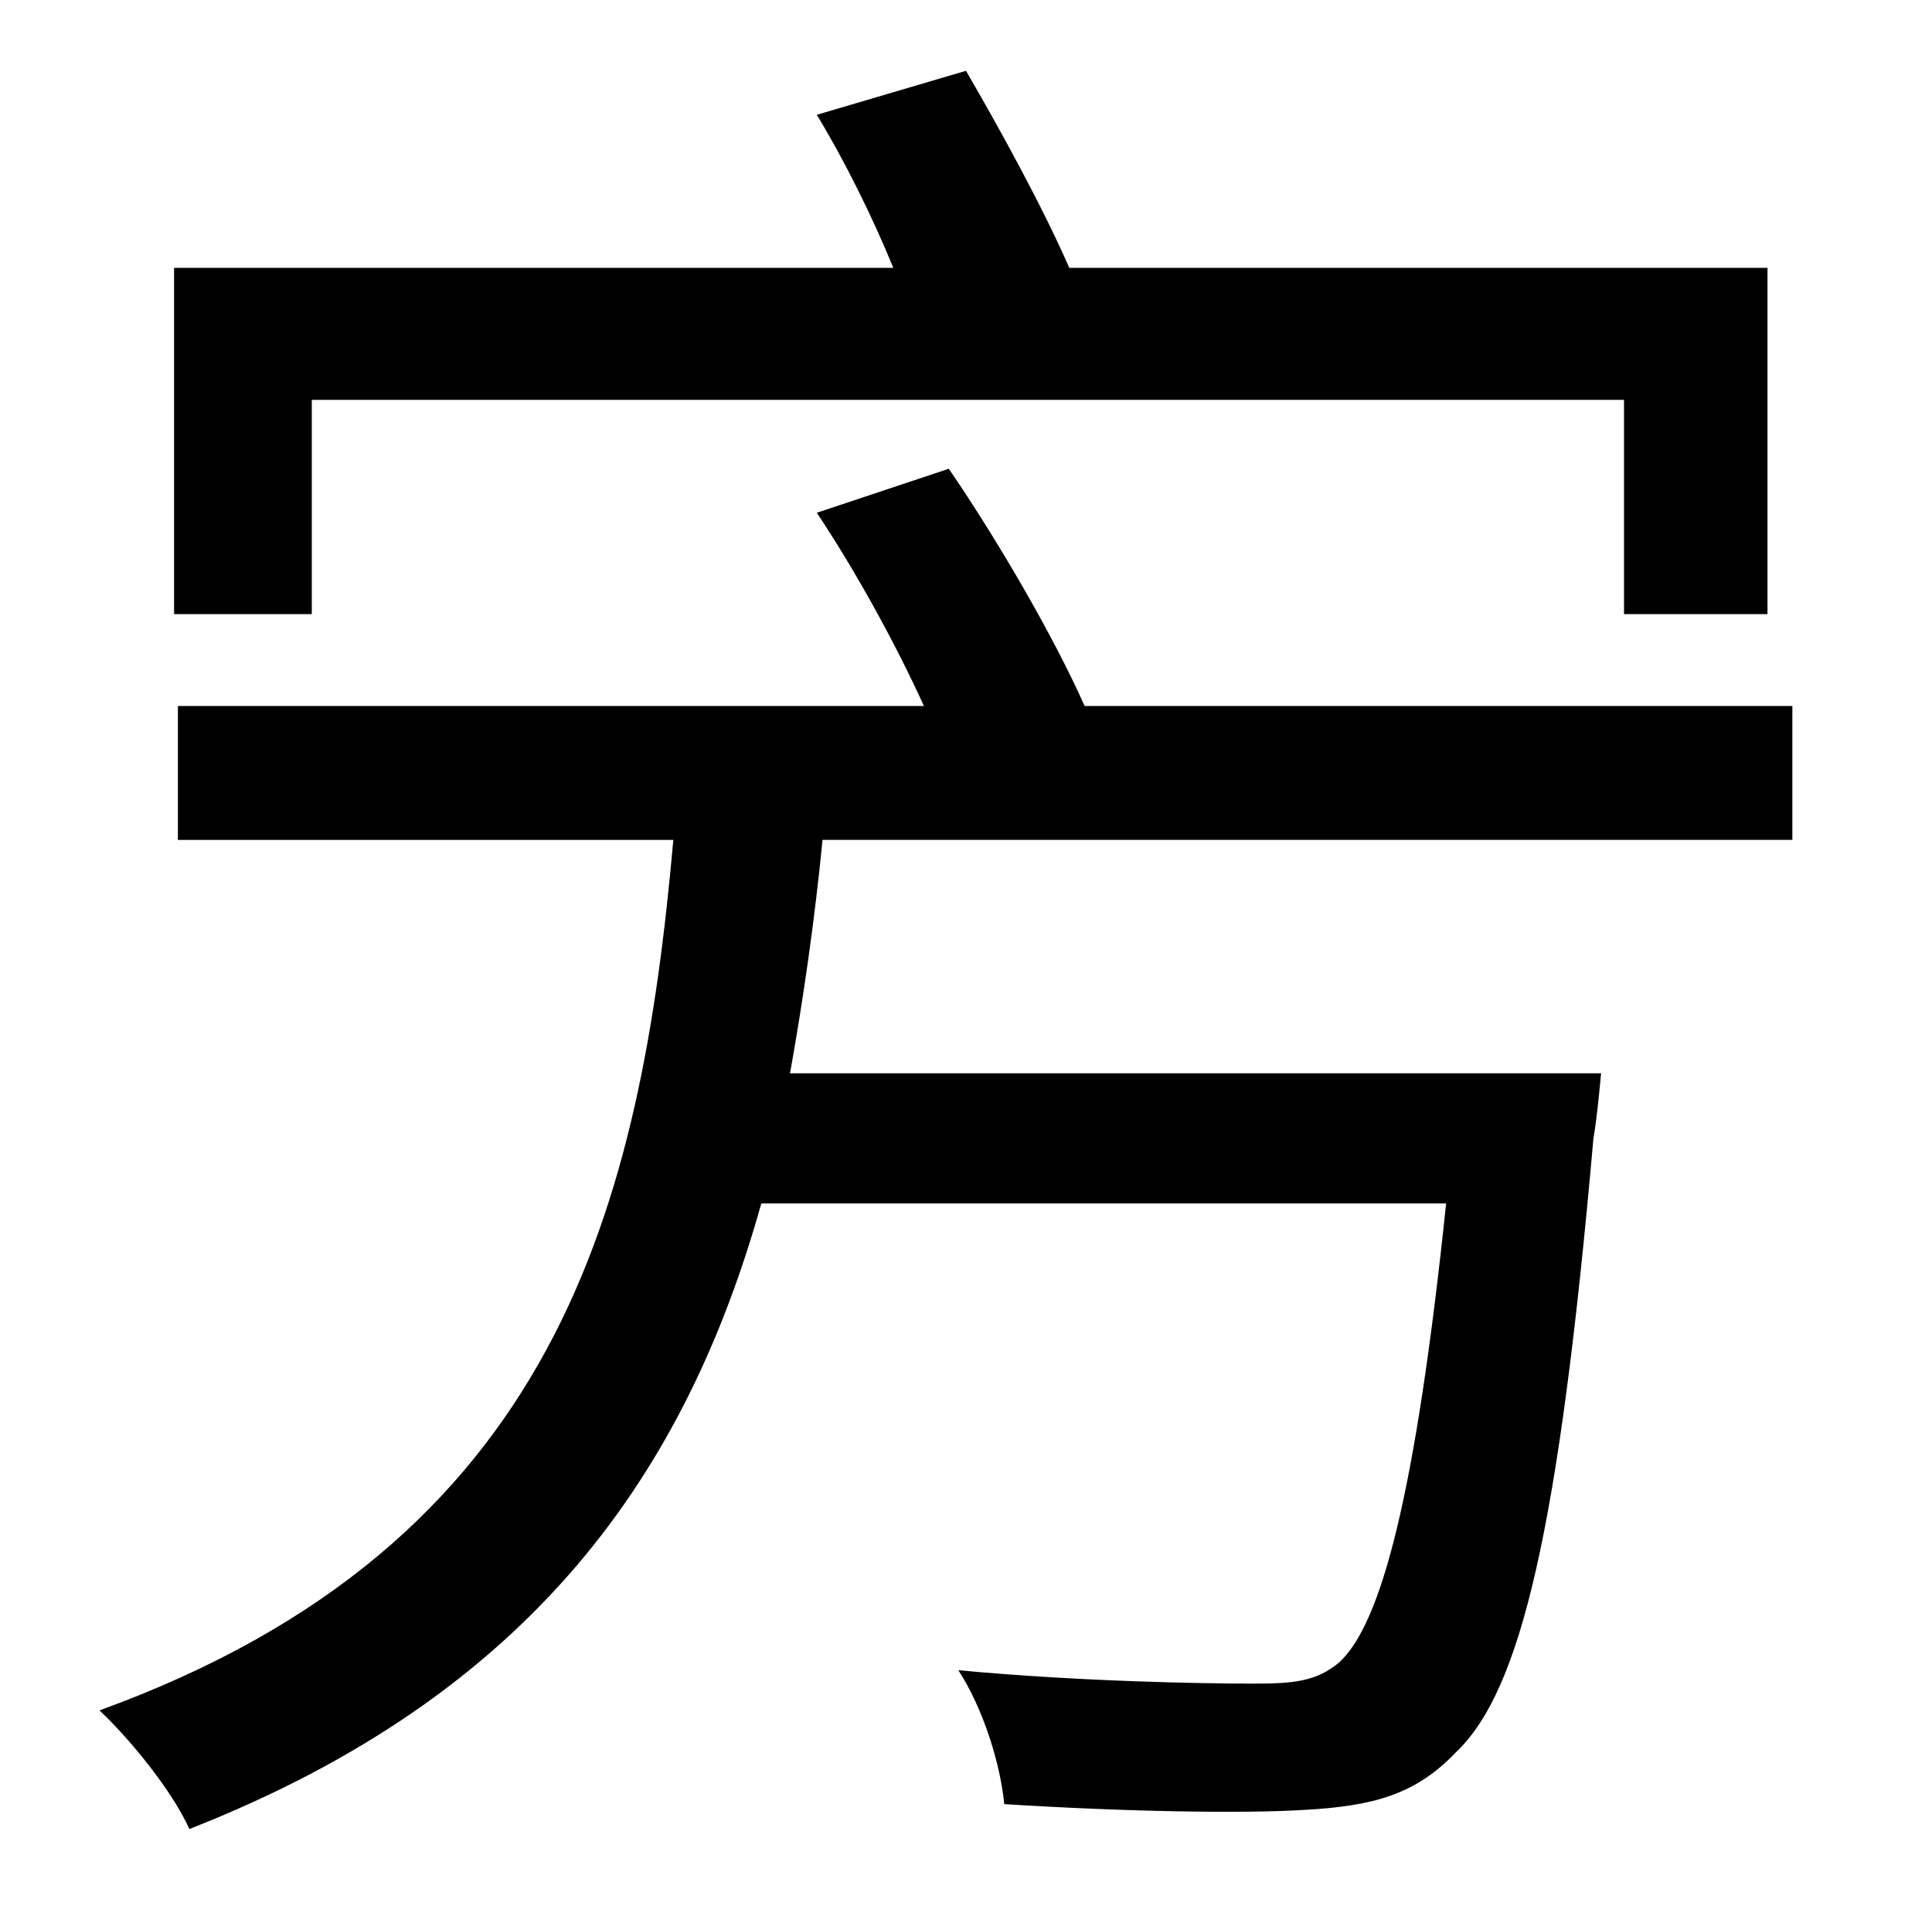<?xml version="1.0" standalone="no"?>
<!DOCTYPE svg PUBLIC "-//W3C//DTD SVG 1.1//EN" "http://www.w3.org/Graphics/SVG/1.1/DTD/svg11.dtd" >
<svg xmlns="http://www.w3.org/2000/svg" xmlns:xlink="http://www.w3.org/1999/xlink" version="1.1" viewBox="-10 0 1010 1000">
   <path fill="currentColor"
d="M153 209v112h-72v-181h376c-11 -27 -26 -57 -40 -80l78 -23c18 31 40 71 54 103h365v181h-75v-112h-686zM927 439h-507c-4 41 -10 83 -17 122h424s-2 23 -4 34c-18 205 -38 289 -72 321c-21 22 -43 28 -79 30c-32 2 -93 1 -157 -3c-2 -21 -11 -50 -24 -70
c64 6 129 7 154 7c21 0 33 -1 45 -11c22 -20 40 -87 56 -240h-358c-39 139 -118 256 -299 327c-9 -20 -31 -47 -47 -62c240 -87 283 -264 300 -455h-259v-70h390c-15 -33 -36 -71 -56 -101l69 -23c26 38 55 88 71 124h370v70z" />
</svg>
